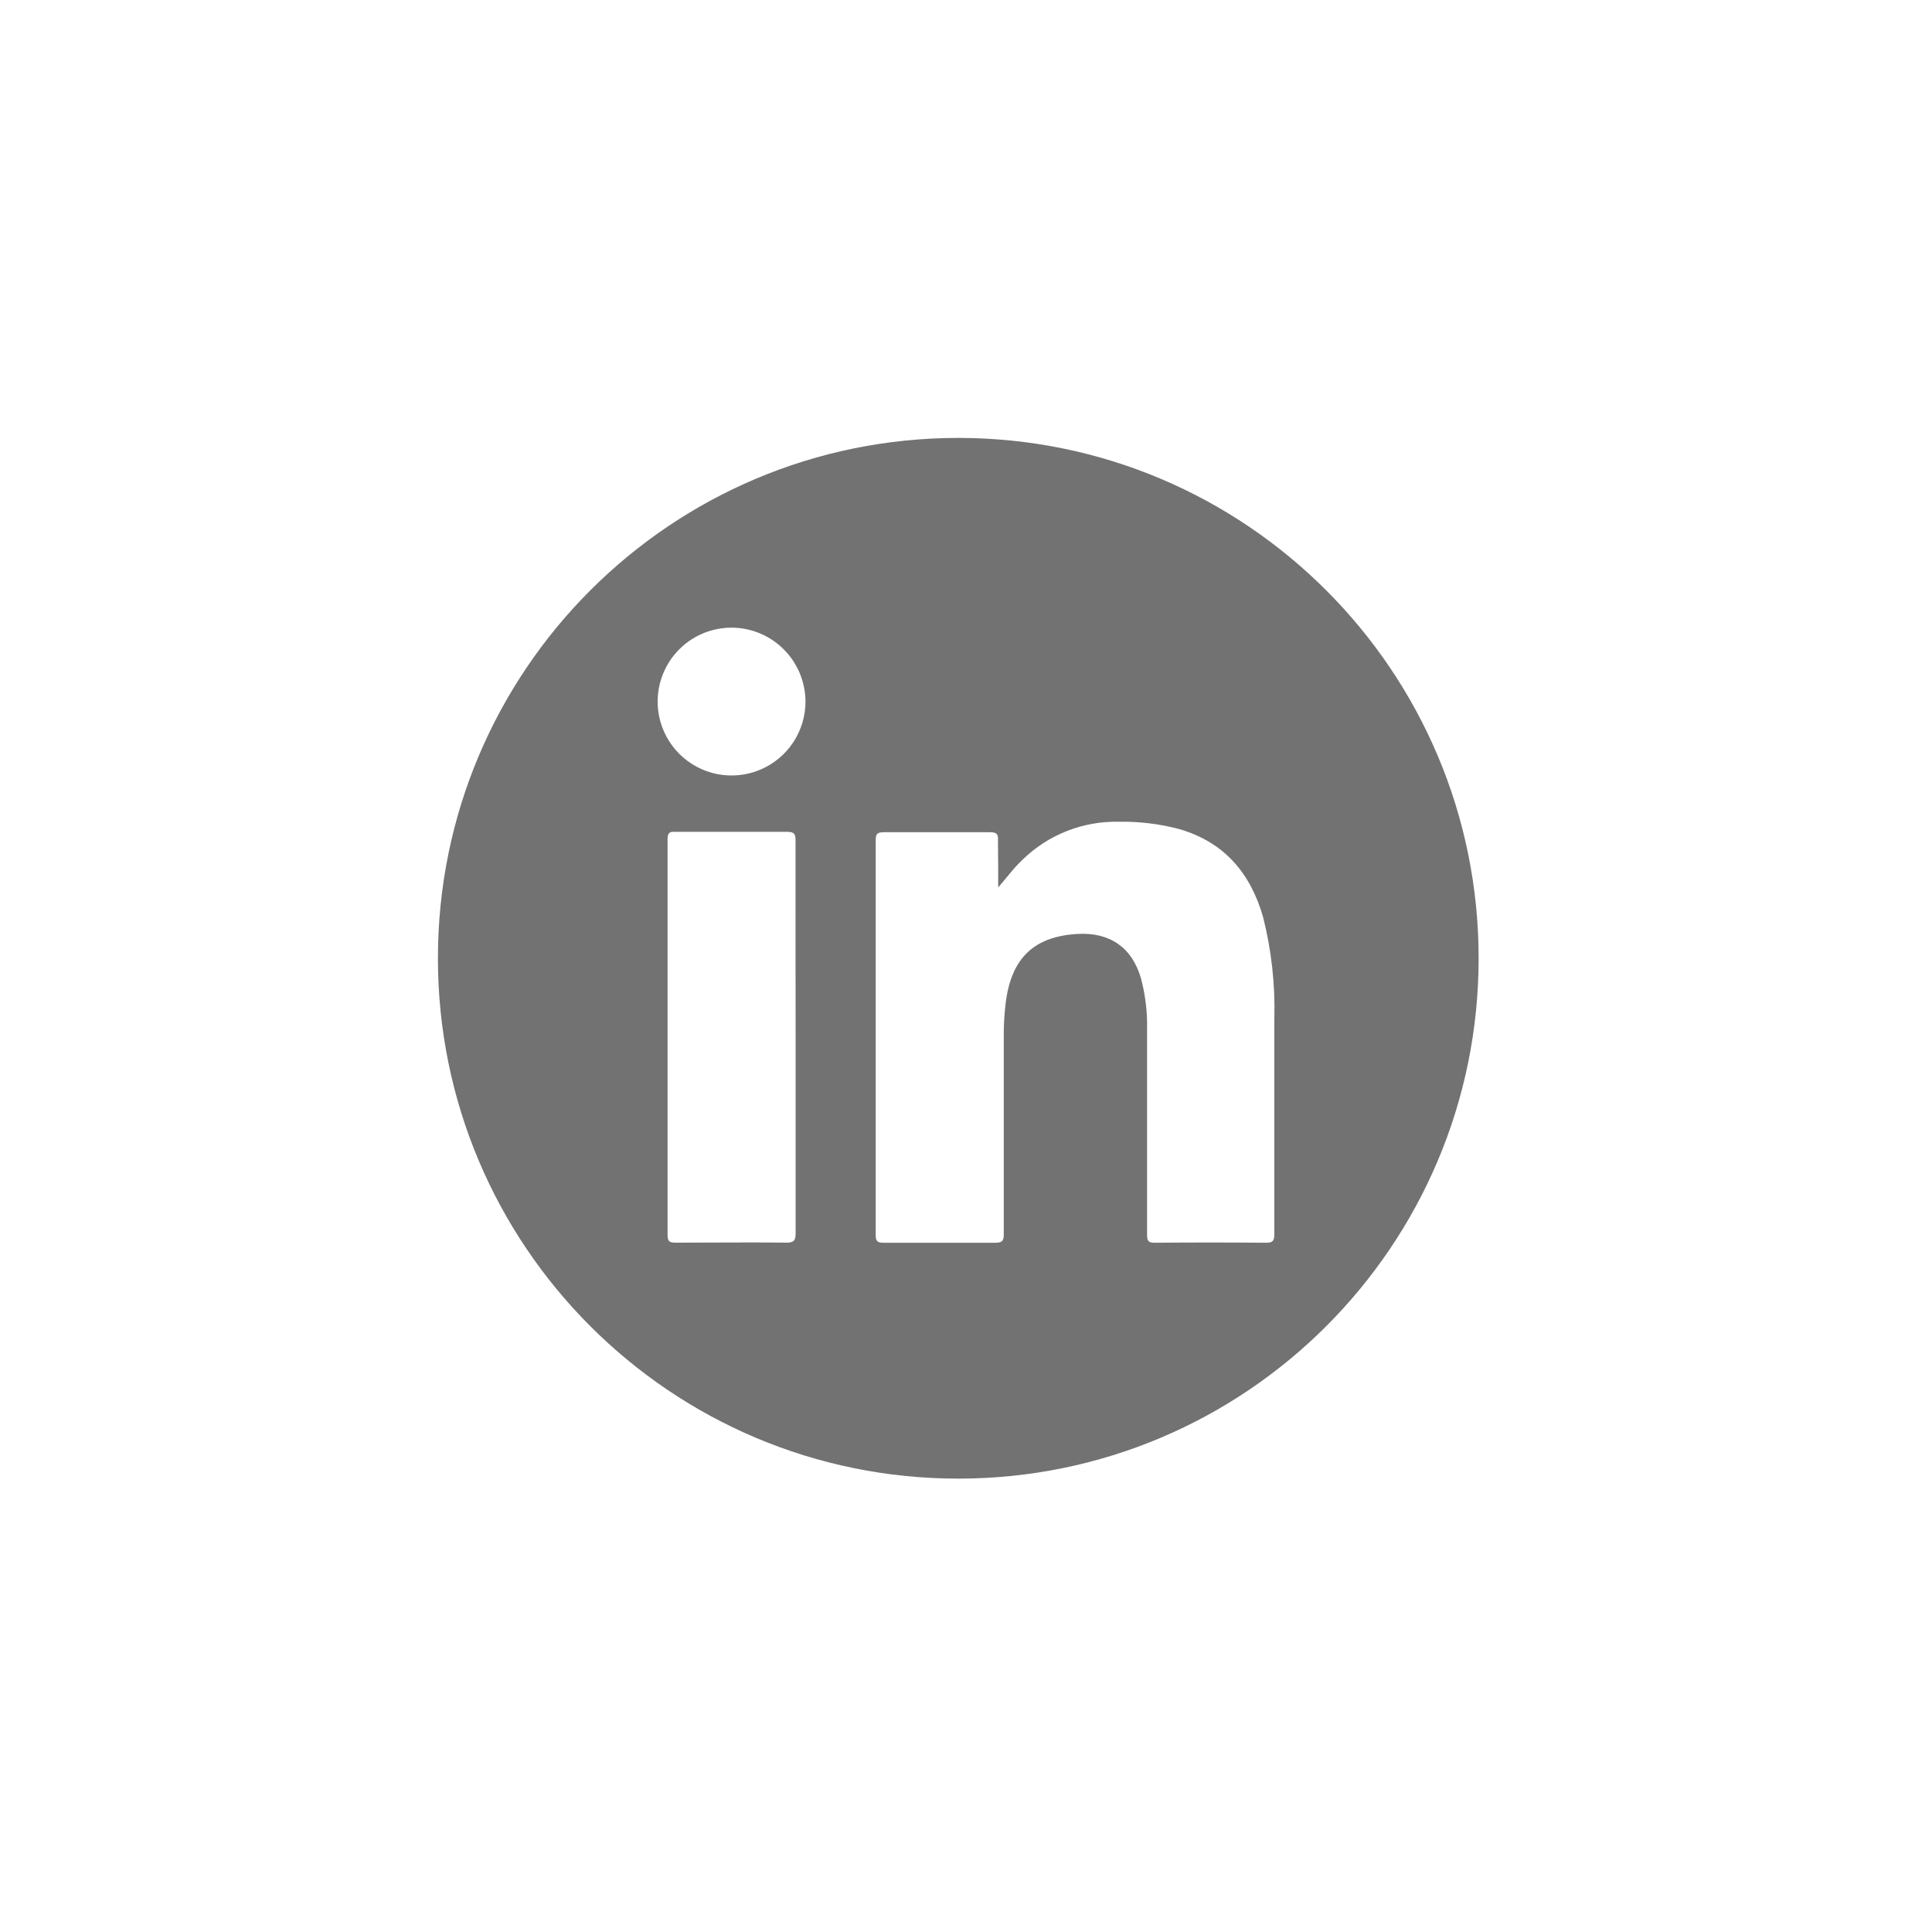 <svg width="75" height="75" viewBox="0 0 75 75" fill="none" xmlns="http://www.w3.org/2000/svg">
<path fill-rule="evenodd" clip-rule="evenodd" d="M57.4 37.2C57.4 48.356 48.356 57.4 37.2 57.4C26.044 57.4 17 48.356 17 37.2C17 26.044 26.044 17 37.2 17C48.356 17 57.4 26.044 57.4 37.2ZM39.084 34.052C38.977 34.182 38.867 34.315 38.75 34.447C38.75 33.833 38.75 33.223 38.741 32.627C38.759 32.388 38.693 32.307 38.442 32.307H34.315C34.076 32.307 33.995 32.355 33.995 32.606V47.943C33.995 48.183 34.061 48.243 34.294 48.243H38.636C38.9 48.246 38.966 48.171 38.966 47.913V40.166C38.965 39.749 38.991 39.334 39.043 38.921C39.259 37.188 40.148 36.344 41.85 36.254C43.098 36.191 43.951 36.79 44.295 37.987C44.465 38.631 44.544 39.296 44.529 39.962V47.928C44.529 48.168 44.574 48.243 44.828 48.243C46.265 48.231 47.702 48.231 49.141 48.243C49.398 48.246 49.47 48.177 49.47 47.916V39.537C49.505 38.215 49.359 36.894 49.036 35.611C48.548 33.899 47.53 32.693 45.777 32.184C45.011 31.982 44.22 31.886 43.428 31.9C42.739 31.886 42.054 32.008 41.414 32.261C40.773 32.514 40.189 32.892 39.696 33.373C39.471 33.581 39.281 33.813 39.084 34.052ZM30.886 40.288V47.874C30.886 48.156 30.817 48.243 30.526 48.24C29.567 48.228 28.608 48.232 27.65 48.236C27.172 48.238 26.693 48.24 26.214 48.24C25.984 48.24 25.915 48.183 25.915 47.94V32.576C25.915 32.364 25.969 32.277 26.193 32.292H30.565C30.847 32.292 30.883 32.397 30.883 32.639C30.881 35.189 30.882 37.739 30.886 40.288ZM30.792 28.819C31.106 28.345 31.272 27.788 31.269 27.22C31.262 26.463 30.958 25.739 30.422 25.205C29.886 24.67 29.162 24.369 28.405 24.365C27.836 24.364 27.28 24.531 26.807 24.846C26.334 25.162 25.965 25.61 25.748 26.136C25.53 26.661 25.473 27.239 25.584 27.796C25.696 28.354 25.97 28.866 26.373 29.267C26.775 29.669 27.288 29.941 27.846 30.051C28.404 30.16 28.982 30.102 29.506 29.882C30.031 29.663 30.478 29.293 30.792 28.819Z" fill="#727272"/>
</svg>
